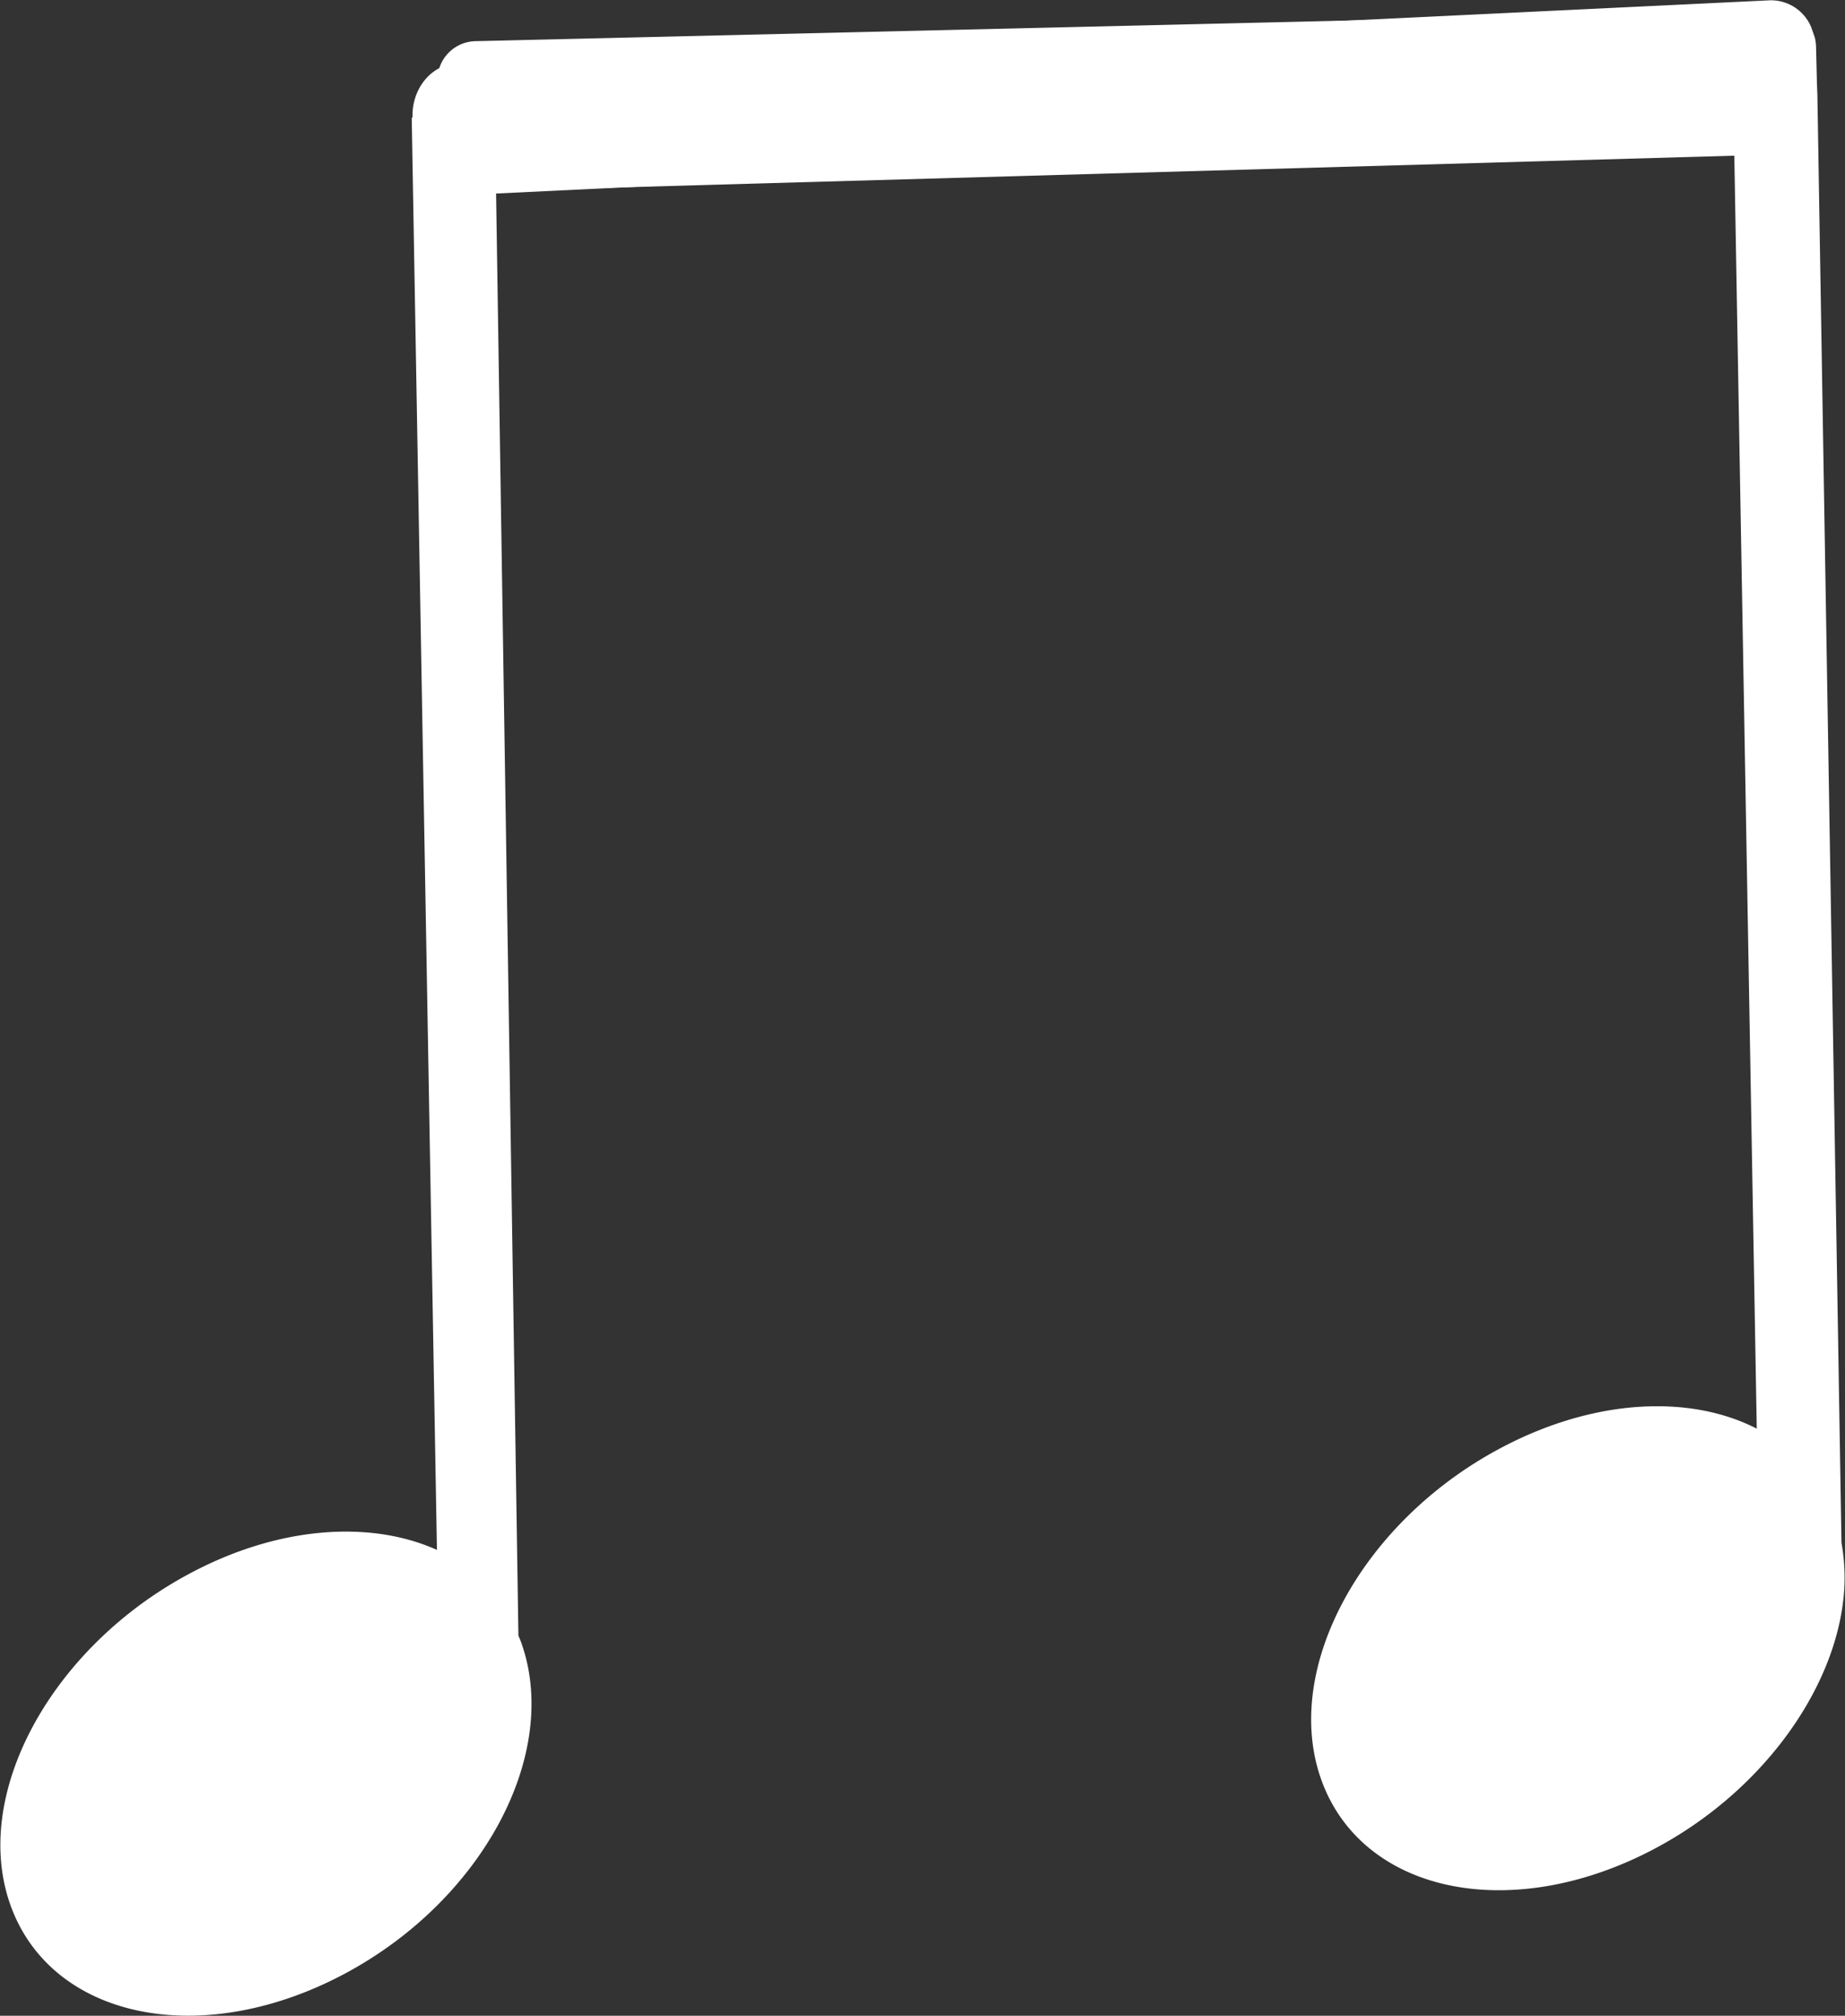 <svg xmlns="http://www.w3.org/2000/svg" width="190" height="207.53" viewBox="0 0 190 207.53"><rect x="0" y="0" width="190" height="207.53" fill="#333333" stroke="none"/><defs><style>.cls-1,.cls-2{fill:#fff;}.cls-1{stroke:#fff;stroke-miterlimit:10;stroke-width:2.32px;}</style></defs><title>Musik til</title><g id="Layer_2" data-name="Layer 2"><path class="cls-1" d="M188.59,165.21a18.88,18.88,0,0,0-.11-6.24L186,10c0-.32-.06-1.48-.06-1.8l-.08-3.31a3.3,3.3,0,0,0-.09-.72l-.32-.92h0a3.33,3.33,0,0,0-3.12-2.06L47.05,7.7c-1.92.09-3.44,2-3.41,4.24l0,1.33h-.06l2.61,148.22c-6.56-3.86-16.44-3.6-26,1.48-13.95,7.38-22,22.16-17.94,33s18.62,13.66,32.57,6.28,21.73-22.1,17.69-32.95c-.07-.18-.21-.48-.28-.66L49.91,18.82,179.7,12.55l2.41,136.59c-6.53-4.43-16.89-4.39-26.93.92-14,7.38-22,22.16-17.94,33s18.62,13.65,32.57,6.27c10.31-5.45,17.39-15,18.75-23.91h0Z"/><path class="cls-2" d="M179.71,16,49.34,19.71c-2.18.06-4.29-1.27-4.07-3.84l-.22-7.56A4,4,0,0,1,48.9,4.24L179.3,1.16c2.18-.06,4,1,4,3.17l.22,7.55A4,4,0,0,1,179.71,16Z"/></g></svg>